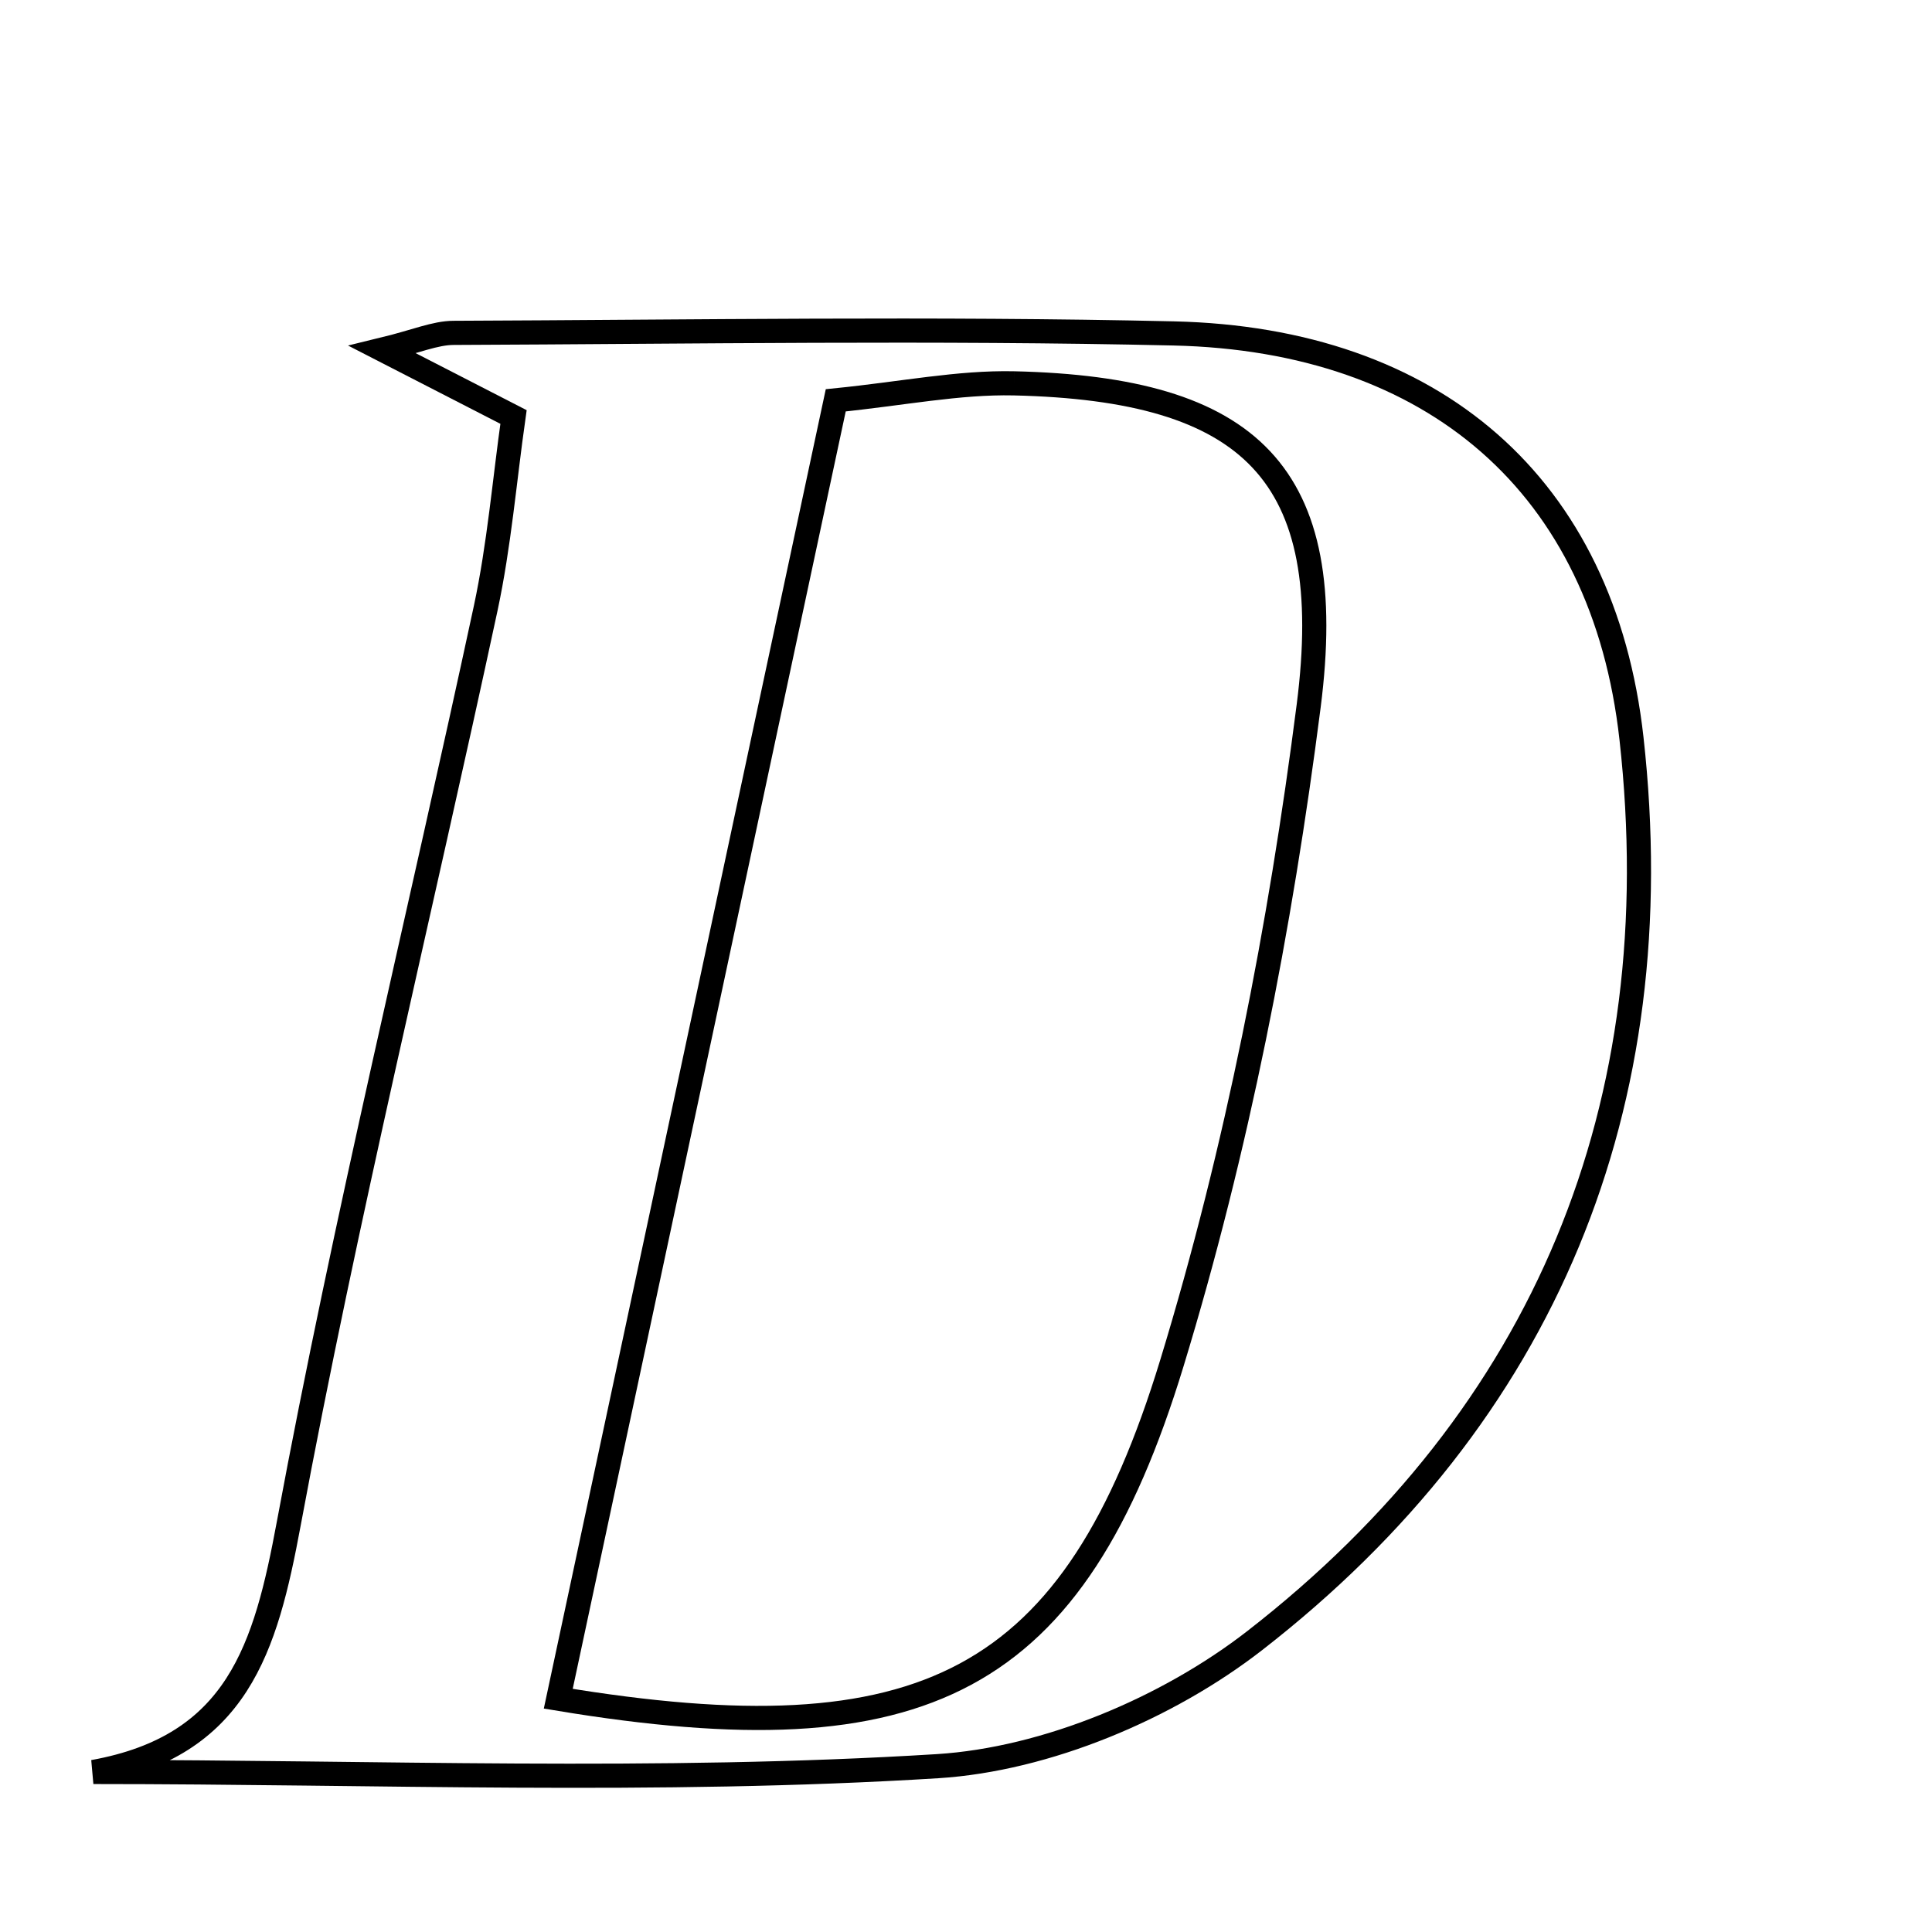 <svg xmlns="http://www.w3.org/2000/svg" viewBox="0.0 0.0 24.0 24.0" height="200px" width="200px"><path fill="none" stroke="black" stroke-width=".3" stroke-opacity="1.0"  filling="0" d="M5.635 4.135 C8.617 4.123 11.6 4.074 14.58 4.142 C17.805 4.216 19.917 6.025 20.267 9.174 C20.774 13.729 19.206 17.568 15.588 20.379 C14.506 21.22 12.999 21.855 11.647 21.94 C8.164 22.156 4.657 22.012 1.16 22.012 C2.953 21.689 3.3 20.473 3.587 18.927 C4.295 15.116 5.219 11.346 6.034 7.554 C6.201 6.773 6.267 5.97 6.379 5.18 C5.813 4.889 5.361 4.657 4.75 4.343 C5.17 4.241 5.403 4.136 5.635 4.135"></path>
<path fill="none" stroke="black" stroke-width=".3" stroke-opacity="1.0"  filling="0" d="M12.596 4.762 C15.535 4.83 16.627 5.879 16.257 8.768 C15.905 11.519 15.367 14.281 14.558 16.932 C13.34 20.921 11.486 21.856 6.935 21.102 C8.077 15.76 9.216 10.429 10.382 4.973 C11.215 4.889 11.907 4.747 12.596 4.762"></path></svg>